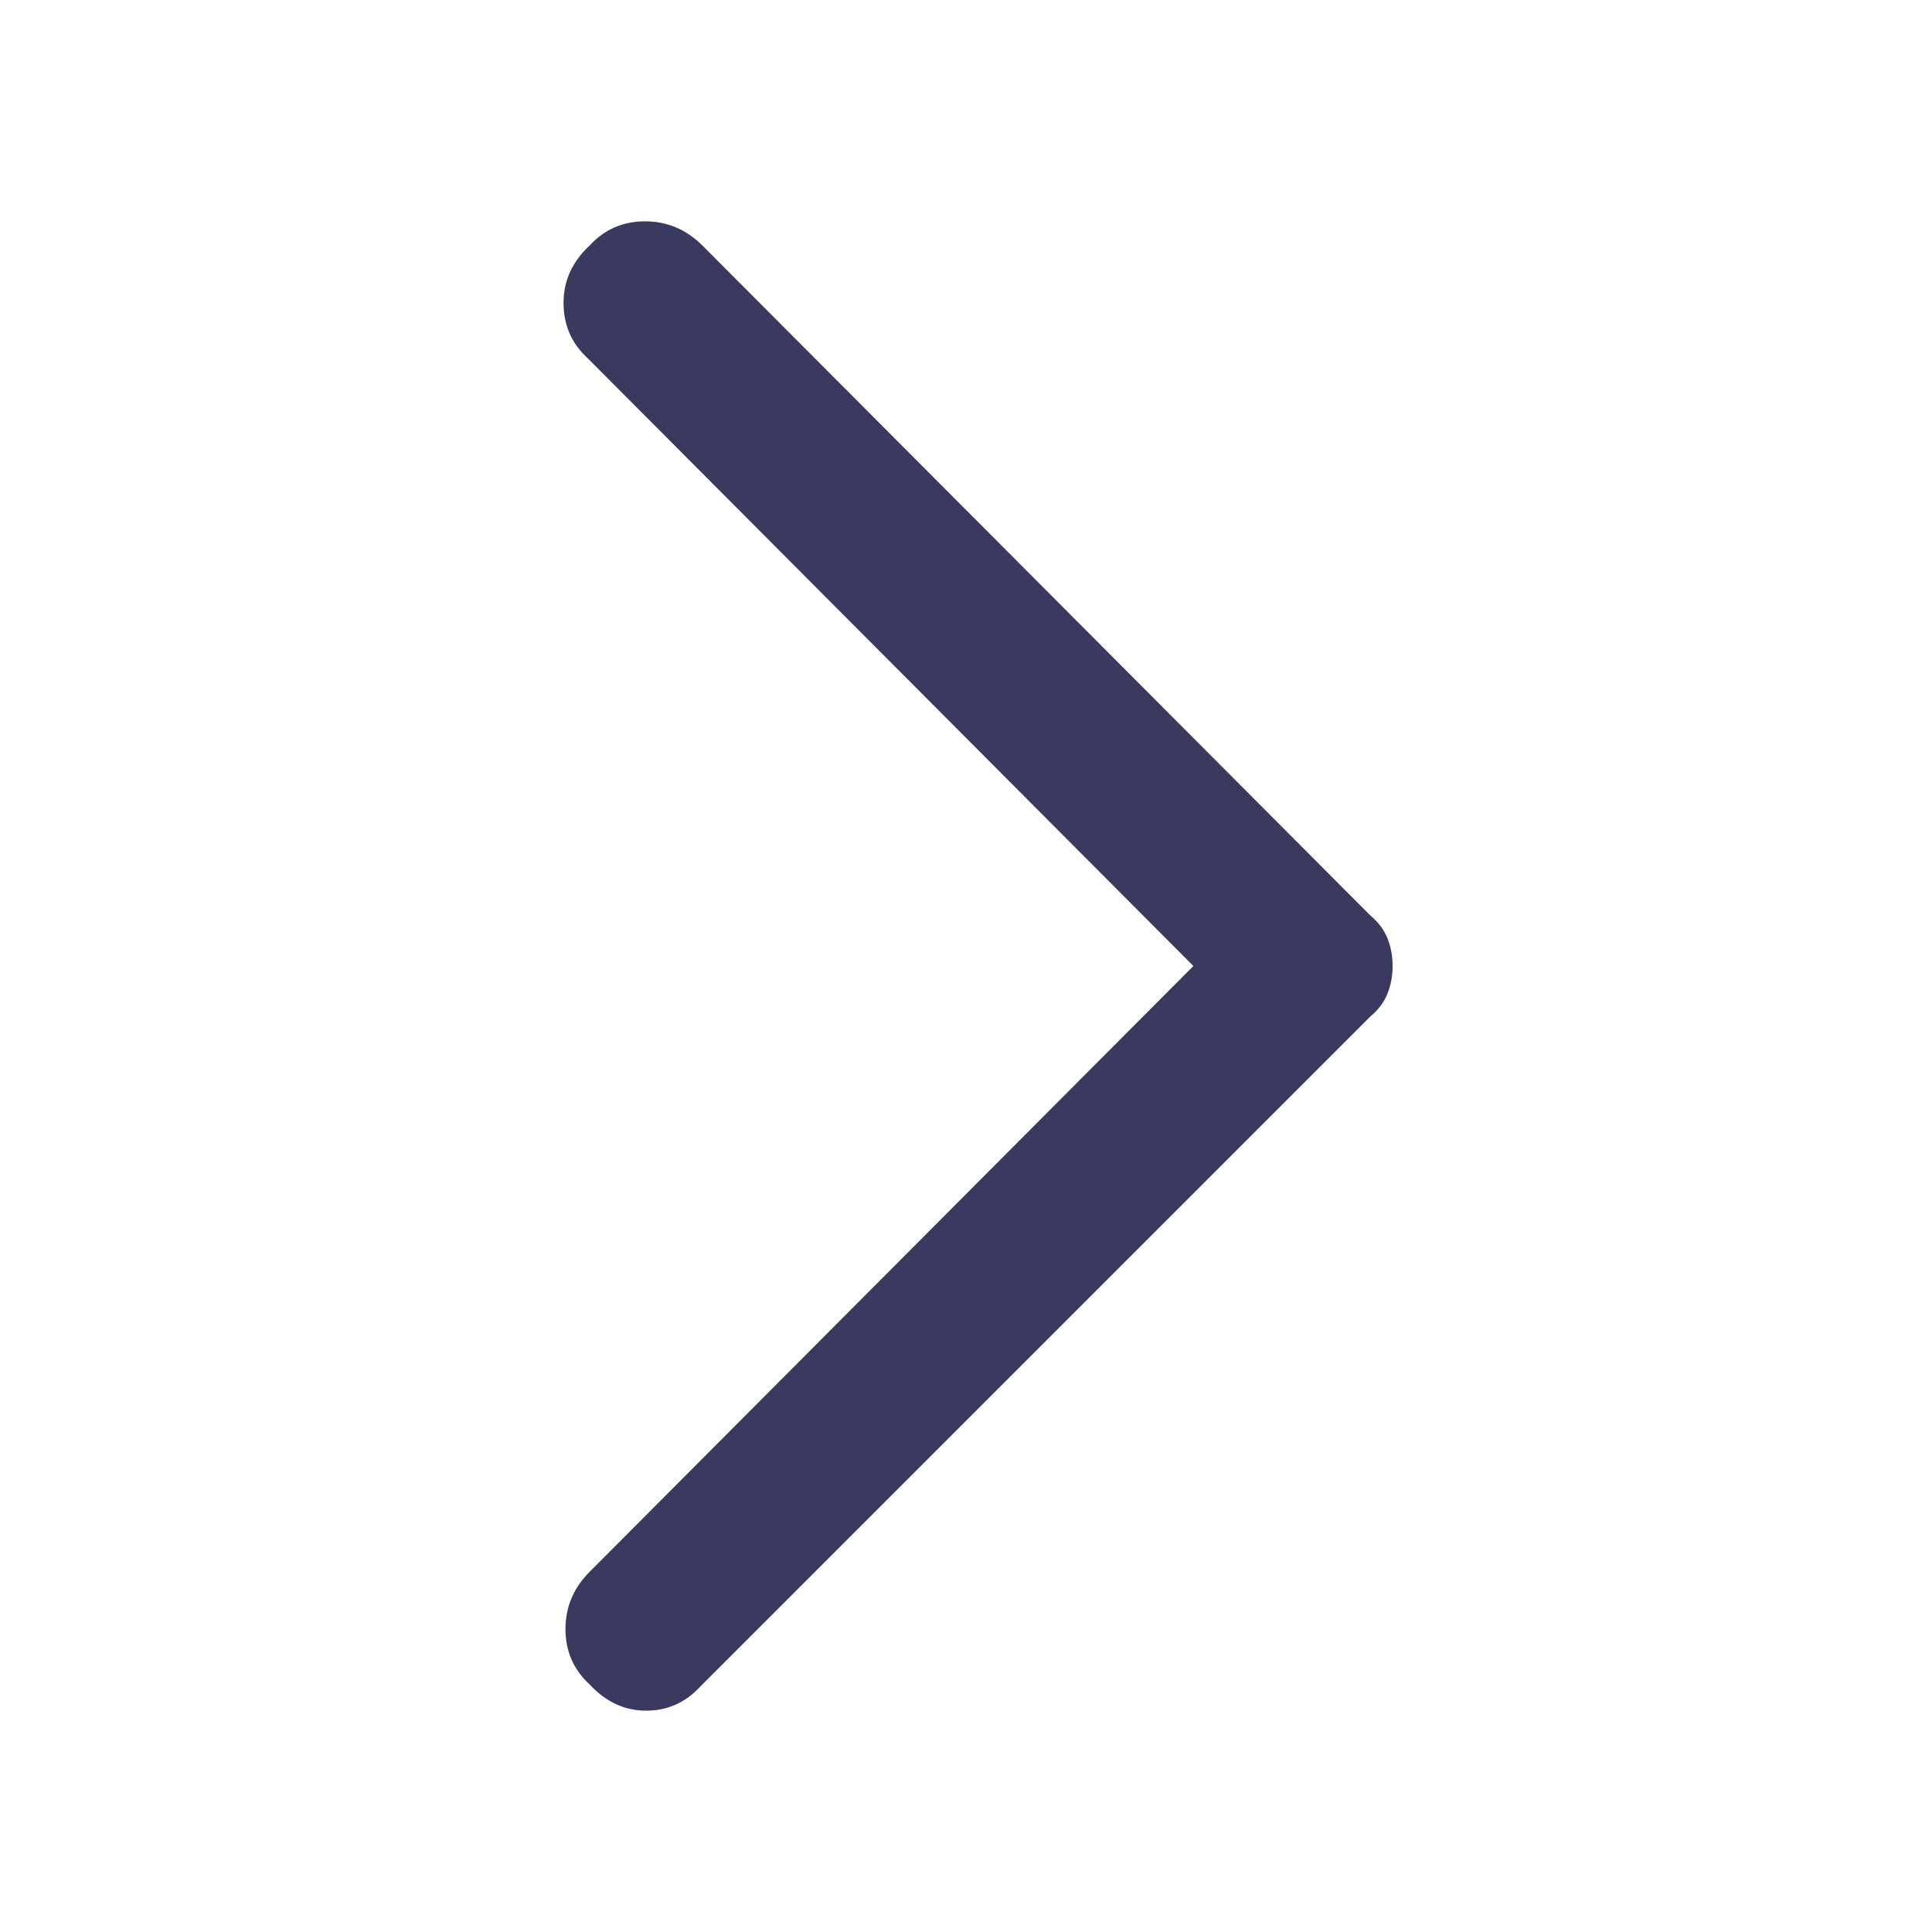 <svg width="16" height="16" viewBox="0 0 16 16" fill="none" xmlns="http://www.w3.org/2000/svg">
<mask id="mask0_53_8" style="mask-type:alpha" maskUnits="userSpaceOnUse" x="0" y="0" width="16" height="16">
<rect width="16" height="16" fill="#D9D9D9"/>
</mask>
<g mask="url(#mask0_53_8)">
<path d="M4.883 13.95C4.75 13.828 4.683 13.675 4.683 13.491C4.683 13.308 4.75 13.15 4.883 13.017L9.883 8L4.867 2.967C4.733 2.844 4.667 2.692 4.667 2.508C4.667 2.325 4.739 2.167 4.883 2.033C5.006 1.9 5.158 1.833 5.342 1.833C5.525 1.833 5.683 1.9 5.817 2.033L11.35 7.583C11.417 7.639 11.464 7.703 11.492 7.775C11.52 7.847 11.533 7.922 11.533 8C11.533 8.078 11.52 8.153 11.492 8.225C11.464 8.297 11.417 8.361 11.35 8.417L5.8 13.967C5.678 14.1 5.528 14.167 5.35 14.167C5.172 14.167 5.017 14.094 4.883 13.95Z" fill="#3A3A60"/>
</g>
</svg>
